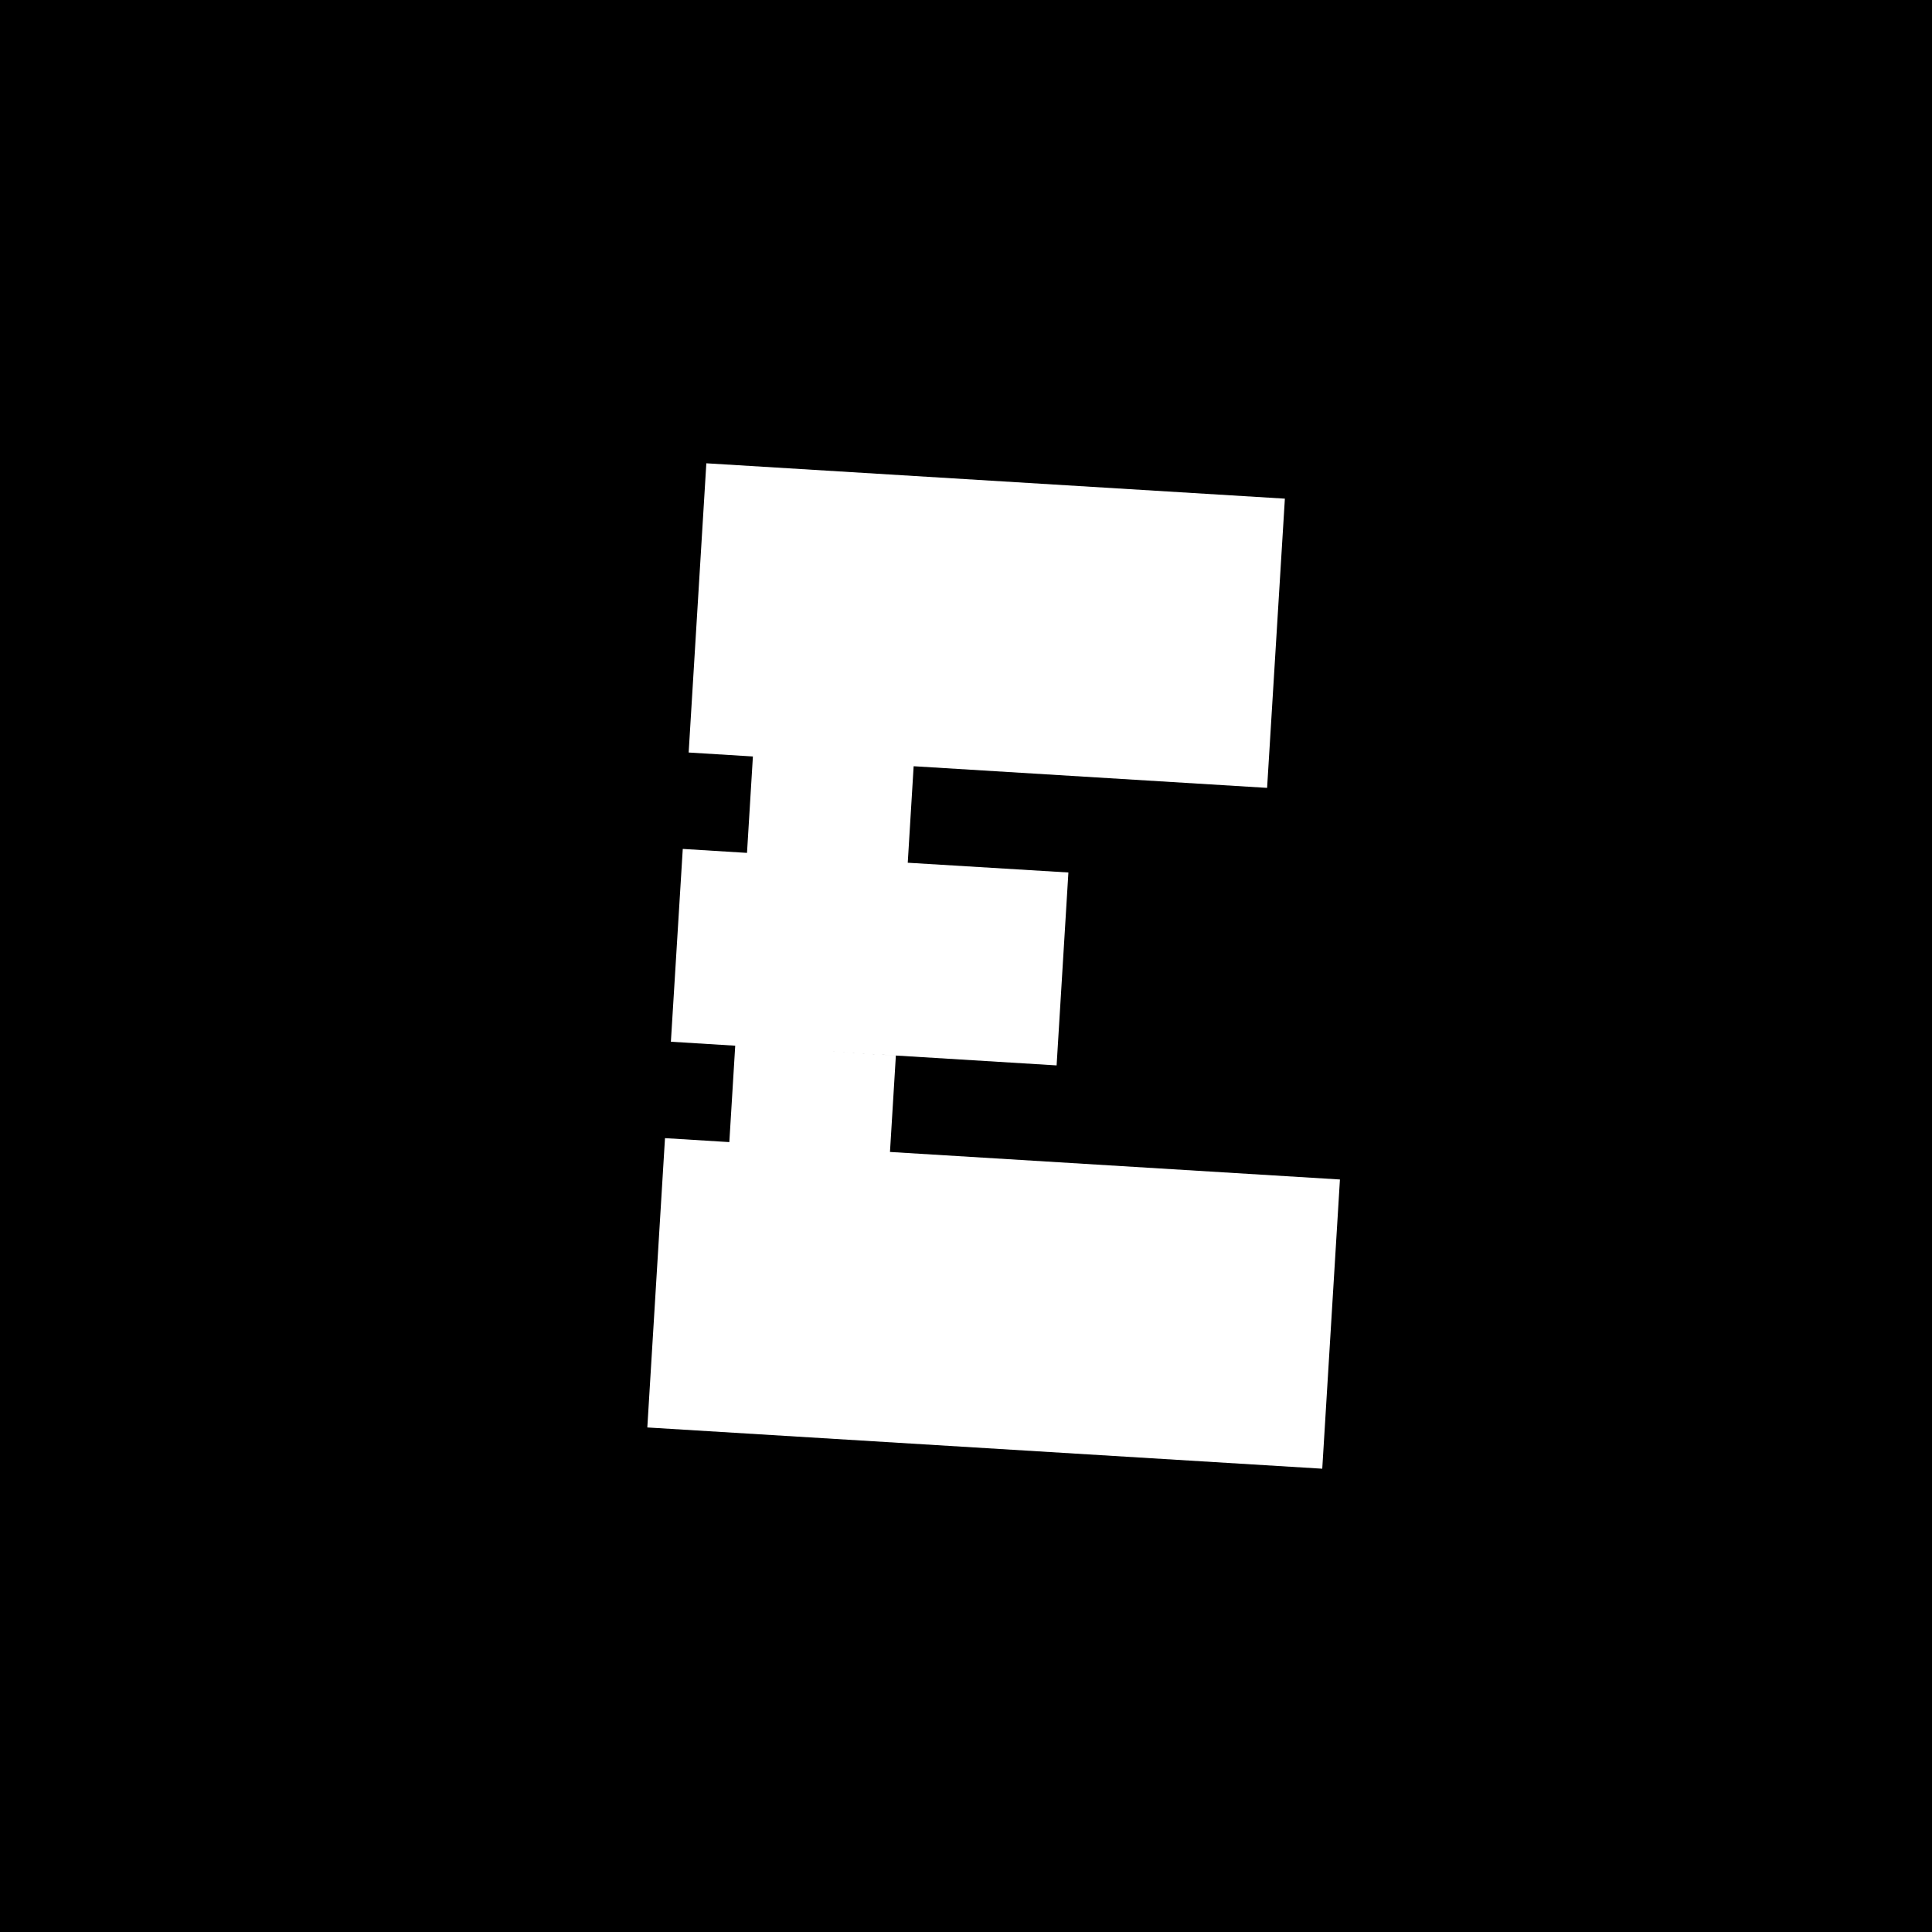 <?xml version="1.0" encoding="utf-8"?>
<!-- Generator: Adobe Illustrator 17.0.0, SVG Export Plug-In . SVG Version: 6.00 Build 0)  -->
<!DOCTYPE svg PUBLIC "-//W3C//DTD SVG 1.1//EN" "http://www.w3.org/Graphics/SVG/1.1/DTD/svg11.dtd">
<svg version="1.1" id="Слой_1" xmlns="http://www.w3.org/2000/svg" xmlns:xlink="http://www.w3.org/1999/xlink" x="0px" y="0px"
	 width="20px" height="20px" viewBox="0 0 20 20" enable-background="new 0 0 20 20" xml:space="preserve">
<rect width="20" height="20"/>
<polygon fill="#FFFFFF" points="9.213,11.925 9.274,10.927 8.478,10.878 10.938,11.029 11.06,9.032 9.397,8.931 9.458,7.932 
	13.117,8.156 13.301,5.162 7.312,4.796 7.129,7.79 7.794,7.831 7.733,8.829 7.068,8.788 6.945,10.784 7.611,10.825 7.55,11.823 
	6.884,11.782 6.701,14.777 13.688,15.204 13.871,12.21 "/>
</svg>
